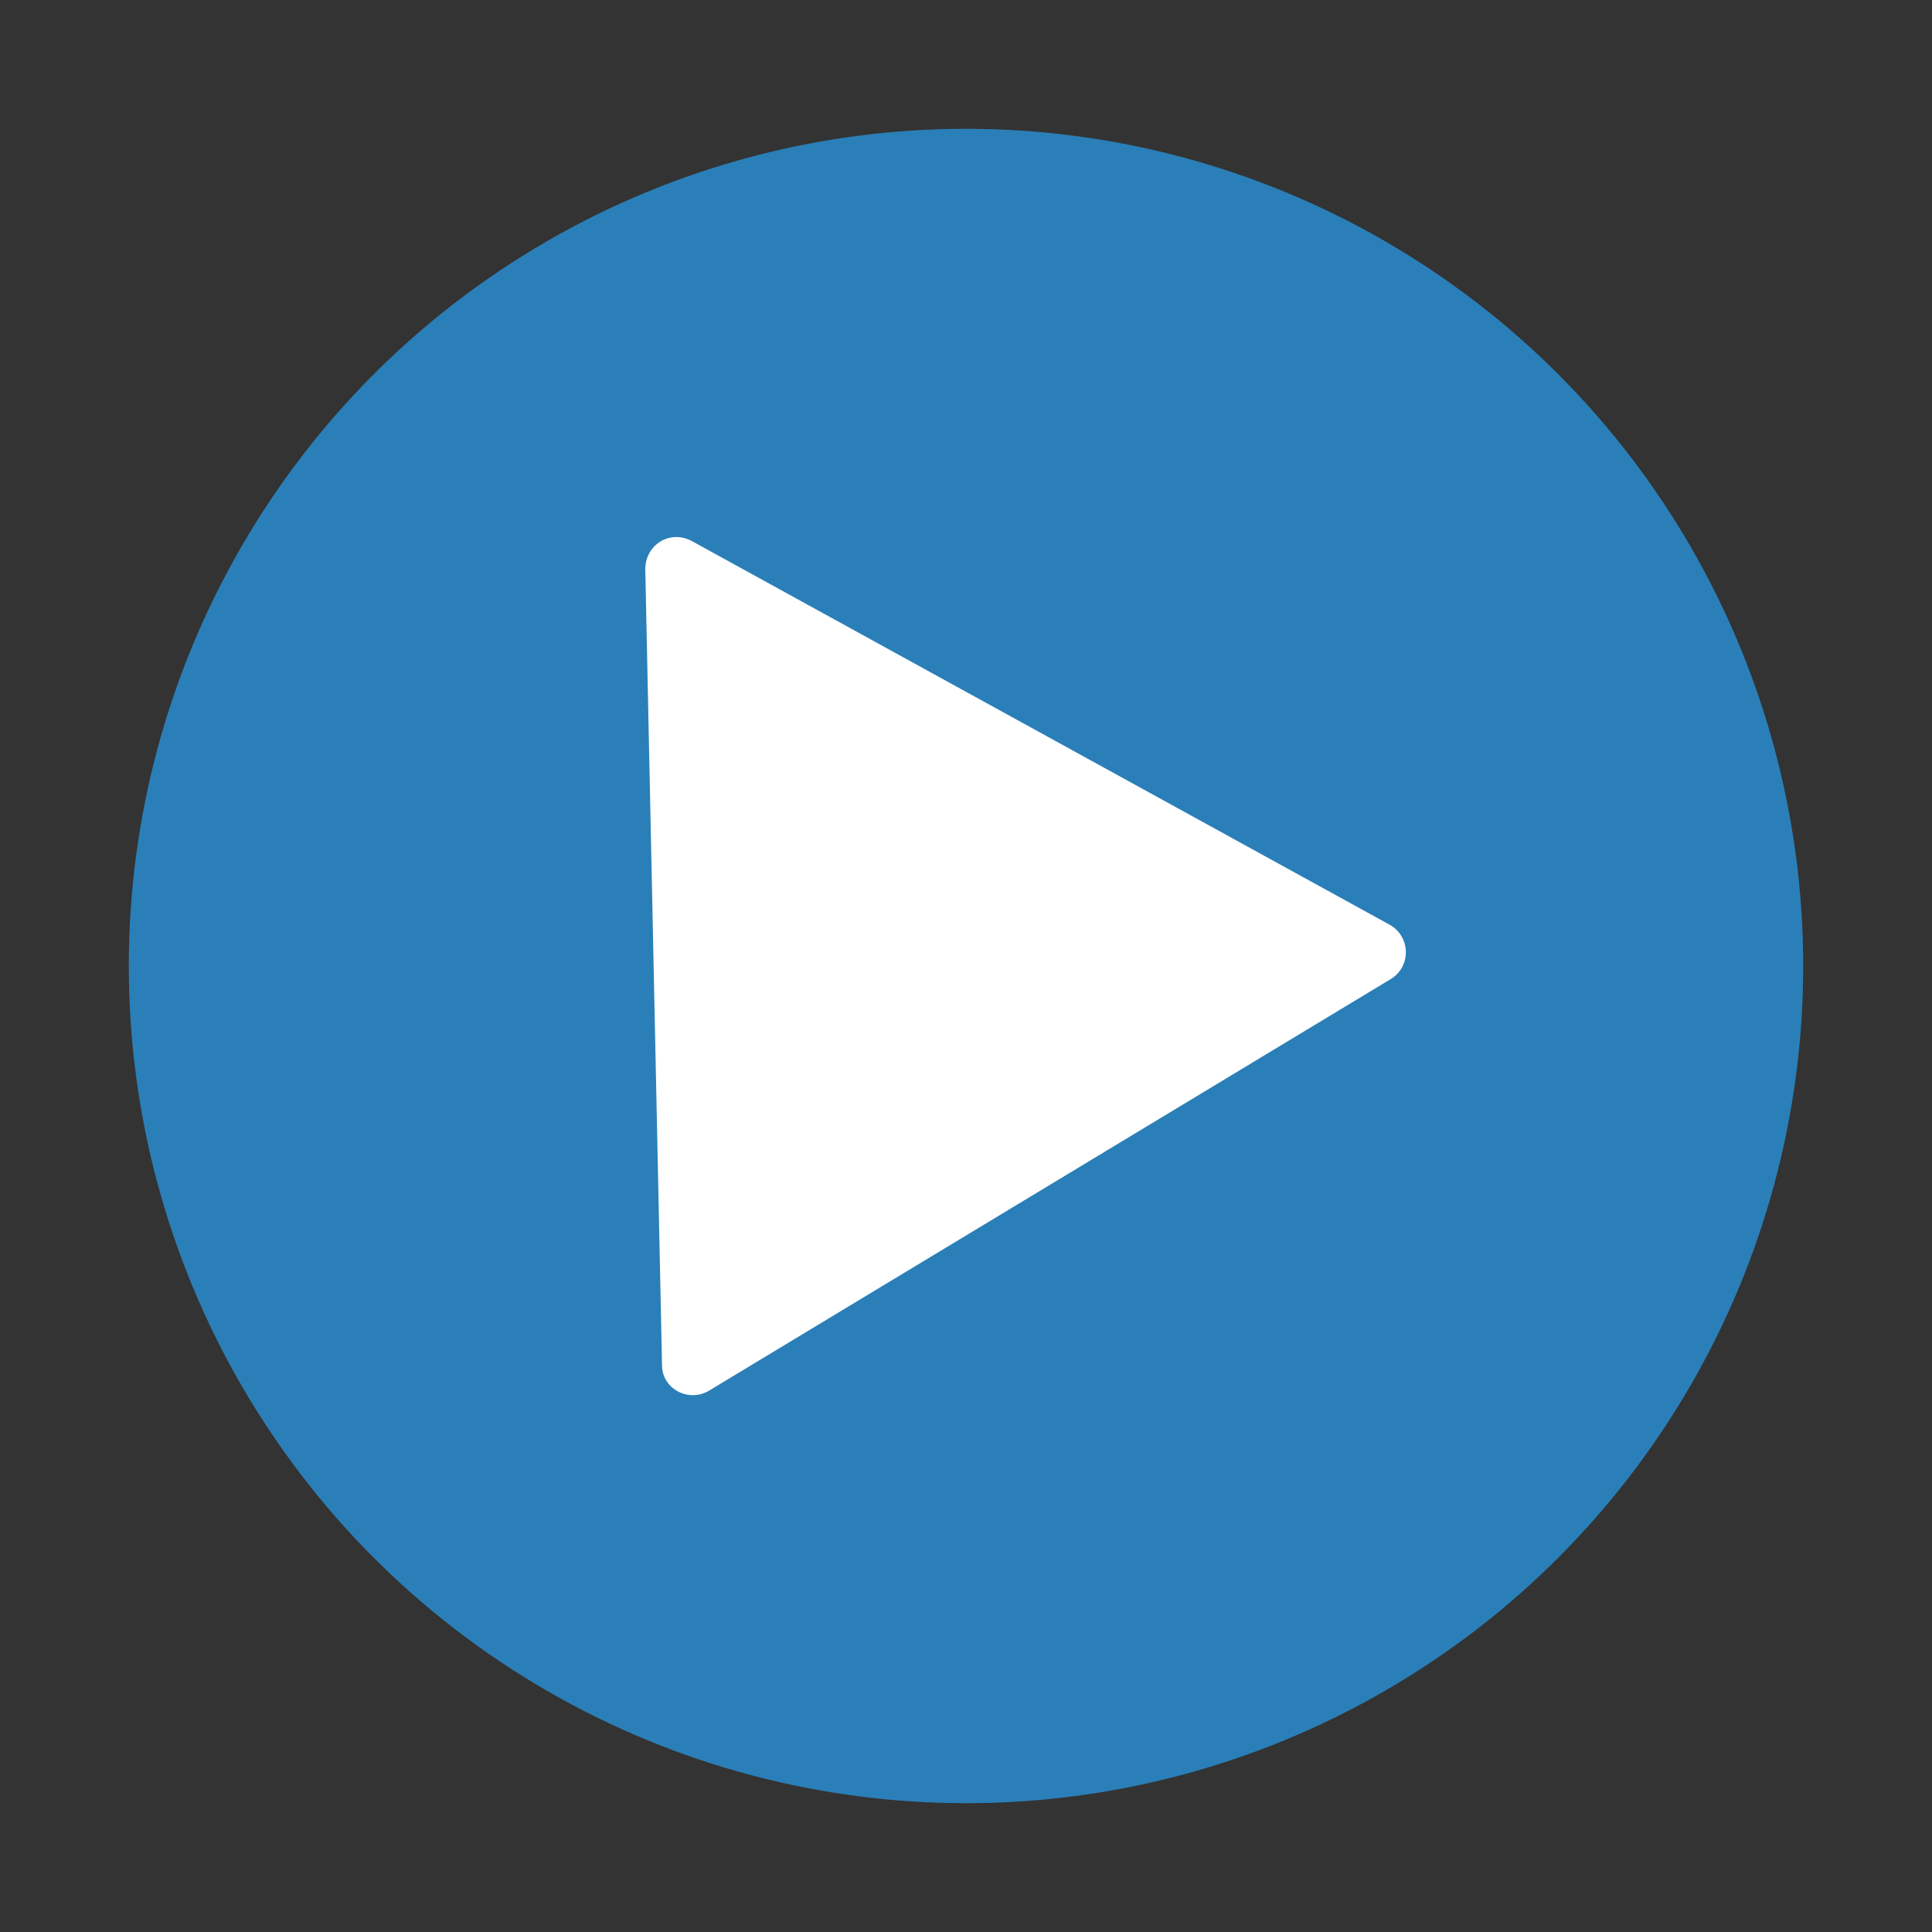 <?xml version="1.0" encoding="utf-8"?>
<!-- Generator: Adobe Illustrator 21.0.2, SVG Export Plug-In . SVG Version: 6.00 Build 0)  -->
<svg version="1.1" id="Layer_1" xmlns="http://www.w3.org/2000/svg" xmlns:xlink="http://www.w3.org/1999/xlink" x="0px" y="0px"
	 viewBox="0 0 150 150" style="enable-background:new 0 0 150 150;" xml:space="preserve">
<rect x="0" y="0" width="150" height="150" fill="#333333" stroke="none"/>
<style type="text/css">
	.st0{fill:#2A7FB8;}
	.st1{fill:#FFFFFF;}
</style>
<title></title>
<circle class="st0" cx="75" cy="75" r="65"/>
<path class="st1" d="M51.4,106l-1.3-61.8c0-1.9,1.9-3.1,3.6-2.2l54.2,29.8c1.6,0.9,1.7,3.2,0.1,4.2L55,108
	C53.4,108.9,51.4,107.8,51.4,106z"/>
</svg>

